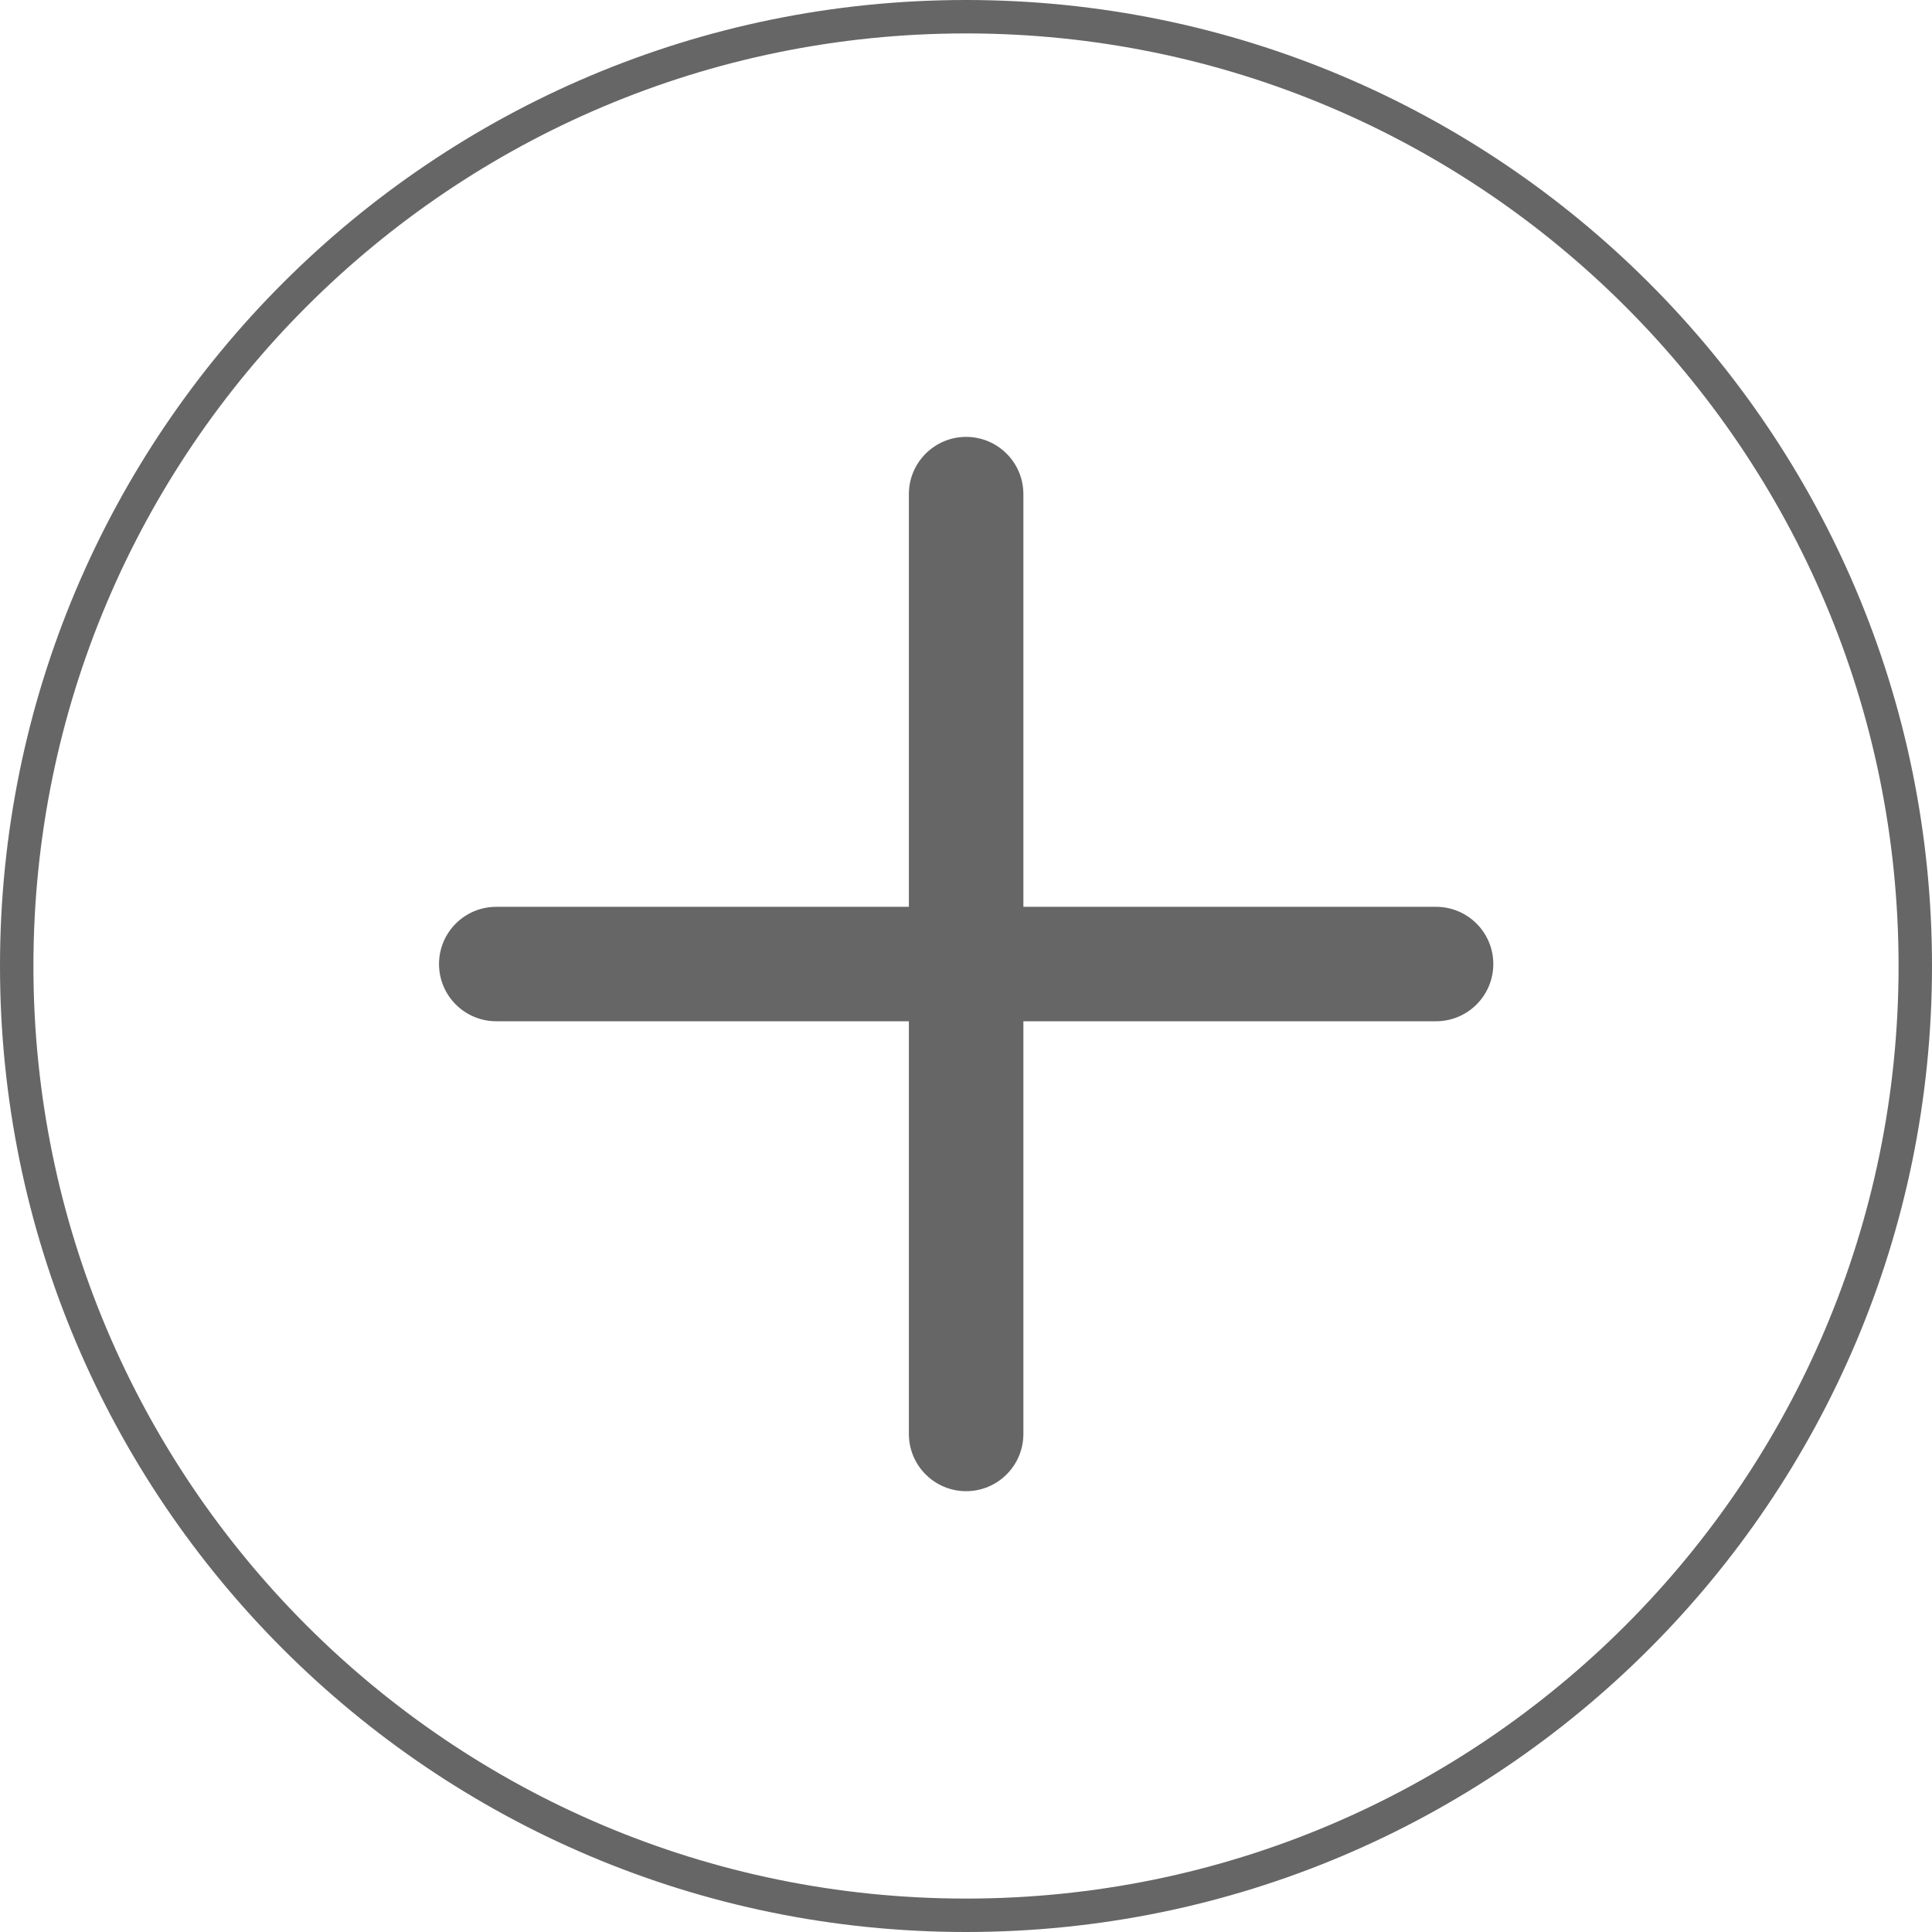 <?xml version="1.0" encoding="UTF-8"?>
<svg width="30px" height="30px" viewBox="0 0 30 30" version="1.1" xmlns="http://www.w3.org/2000/svg" xmlns:xlink="http://www.w3.org/1999/xlink">
    <!-- Generator: Sketch 42 (36781) - http://www.bohemiancoding.com/sketch -->
    <title>12 图标/30px/会话框/加号</title>
    <desc>Created with Sketch.</desc>
    <defs></defs>
    <g id="Symbols" stroke="none" stroke-width="1" fill="none" fill-rule="evenodd">
        <g id="12-图标/30px/会话框/加号" fill="#666666">
            <g id="键盘">
                <path d="M15,30 C6.716,30 0,23.284 0,15 C0,6.716 6.716,0 15,0 C23.284,0 30,6.716 30,15 C30,23.284 23.284,30 15,30 Z M15,0.519 C7.002,0.519 0.519,7.002 0.519,15 C0.519,22.998 7.002,29.481 15,29.481 C22.998,29.481 29.481,22.998 29.481,15 C29.481,7.002 22.998,0.519 15,0.519 Z" id="Shape"></path>
                <g id="Group" transform="translate(6, 6)">
                    <path d="M16.299,9.858 L1.706,9.858 C1.215,9.858 0.817,9.46 0.817,8.969 C0.817,8.479 1.215,8.081 1.706,8.081 L16.299,8.081 C16.79,8.081 17.188,8.479 17.188,8.969 C17.188,9.46 16.79,9.858 16.299,9.858 Z" id="Shape"></path>
                    <path d="M9.002,17.155 C8.511,17.155 8.113,16.757 8.113,16.266 L8.113,1.673 C8.113,1.182 8.511,0.784 9.002,0.784 C9.493,0.784 9.891,1.182 9.891,1.673 L9.891,16.266 C9.891,16.757 9.493,17.155 9.002,17.155 Z" id="Shape"></path>
                </g>
            </g>
        </g>
    </g>
</svg>